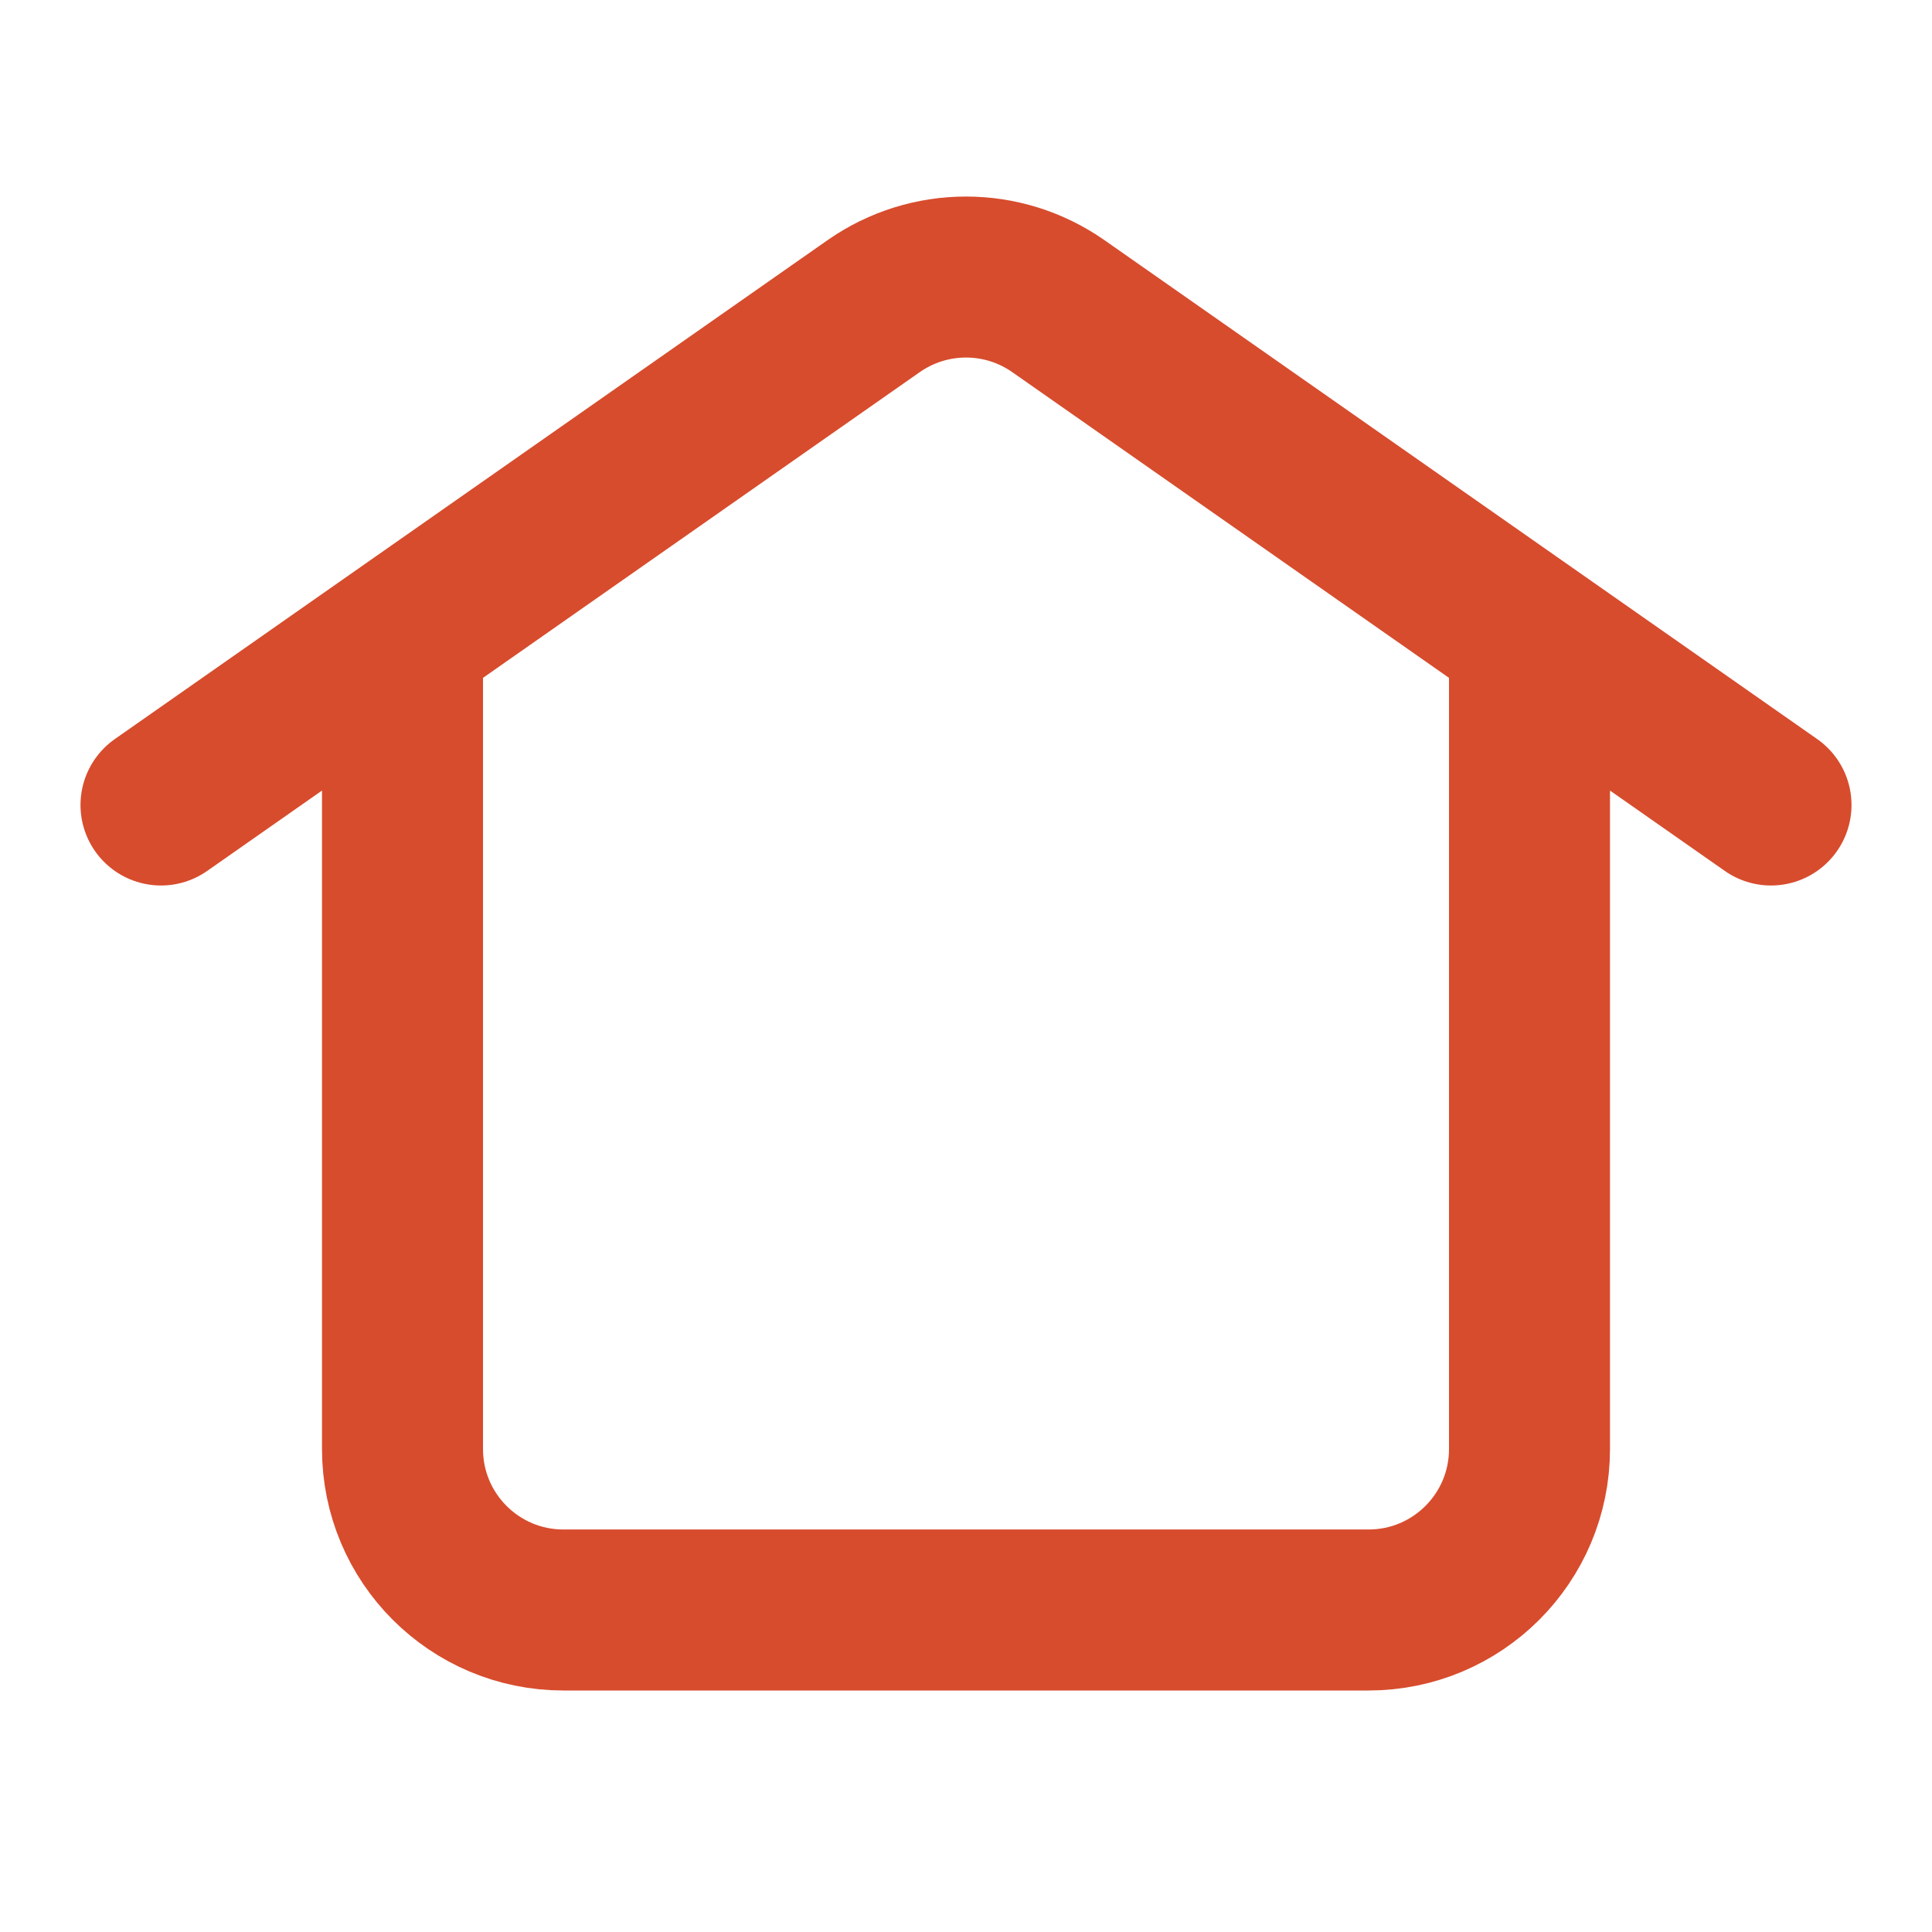<!DOCTYPE svg PUBLIC "-//W3C//DTD SVG 1.1//EN" "http://www.w3.org/Graphics/SVG/1.1/DTD/svg11.dtd">
<!-- Uploaded to: SVG Repo, www.svgrepo.com, Transformed by: SVG Repo Mixer Tools -->
<svg width="800px" height="800px" viewBox="0 0 24 24" fill="none" xmlns="http://www.w3.org/2000/svg">
<g id="SVGRepo_bgCarrier" stroke-width="0"/>
<g id="SVGRepo_tracerCarrier" stroke-linecap="round" stroke-linejoin="round"/>
<g id="SVGRepo_iconCarrier"> <path d="M19 7.906V18C19 19.105 18.105 20 17 20H7C5.895 20 5 19.105 5 18V7.906M2 10L10.853 3.803C11.542 3.321 12.458 3.321 13.147 3.803L22 10" stroke="#d74c2d" stroke-width="2" stroke-linecap="round" stroke-linejoin="round"/> </g>
</svg>